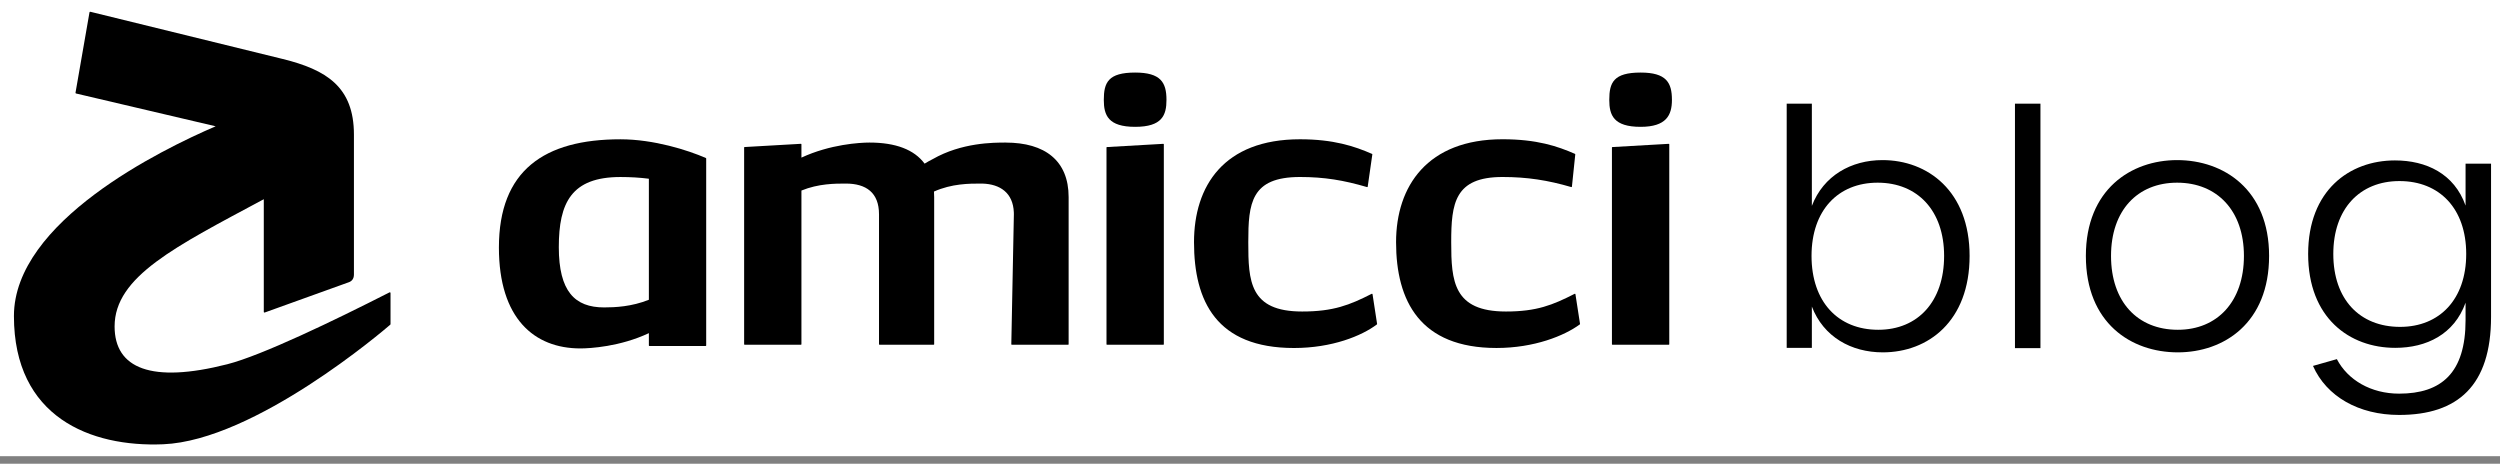<svg width="124" height="23" viewBox="0 0 124 23" fill="none" xmlns="http://www.w3.org/2000/svg">
<rect x="0" y="0" width="124" height="23" fill="#808080" stroke="none"/>
<rect width="124" height="22.627" fill="white" style="fill:white;fill-opacity:1;"/>
<g clip-path="url(#clip0_4424_16076)">
<g clip-path="url(#clip1_4424_16076)">
<path d="M57.699 7.134L54.905 7.294C54.892 7.294 54.882 7.305 54.882 7.318V17.076C54.882 17.089 54.893 17.099 54.907 17.099H57.701C57.715 17.099 57.726 17.089 57.726 17.076V7.158C57.726 7.144 57.713 7.134 57.699 7.134Z" fill="#016071" style="fill:#016071;fill:color(display-p3 0.004 0.377 0.443);fill-opacity:1;"/>
<path d="M56.303 3.599C54.965 3.599 54.749 4.093 54.749 4.955C54.749 5.715 54.965 6.291 56.303 6.291C57.642 6.291 57.857 5.715 57.857 4.955C57.857 4.092 57.576 3.599 56.303 3.599Z" fill="#016071" style="fill:#016071;fill:color(display-p3 0.004 0.377 0.443);fill-opacity:1;"/>
<path d="M49.881 7.071C49.276 7.071 47.697 7.071 46.263 7.892C46.263 7.892 46.262 7.892 46.261 7.893C46.125 7.961 45.992 8.036 45.86 8.117C45.345 7.418 44.418 7.071 43.128 7.071C42.65 7.071 41.178 7.155 39.751 7.818V7.157C39.751 7.143 39.74 7.133 39.727 7.133L36.932 7.293C36.919 7.293 36.909 7.303 36.909 7.317V17.075C36.909 17.088 36.92 17.098 36.933 17.098H39.727C39.74 17.098 39.751 17.088 39.751 17.075V9.451C40.6 9.105 41.418 9.105 41.953 9.105C42.958 9.105 43.599 9.552 43.599 10.63V17.075C43.599 17.088 43.61 17.098 43.624 17.098H46.31C46.323 17.098 46.335 17.088 46.335 17.075V9.776C46.335 9.682 46.332 9.591 46.325 9.501C47.214 9.105 48.084 9.105 48.644 9.105C48.675 9.105 48.706 9.105 48.736 9.106C49.601 9.134 50.246 9.56 50.286 10.531C50.287 10.564 50.288 10.597 50.288 10.631L50.161 17.076C50.161 17.088 50.172 17.099 50.185 17.099H52.979C52.992 17.099 53.004 17.089 53.004 17.076V9.777C53.004 7.967 51.828 7.072 49.883 7.072L49.881 7.071Z" fill="#016071" style="fill:#016071;fill:color(display-p3 0.004 0.377 0.443);fill-opacity:1;"/>
<path d="M78.105 14.572C77.01 15.132 76.218 15.451 74.694 15.451C72.087 15.451 71.98 13.946 71.98 12.014C71.98 10.081 72.151 8.779 74.523 8.779C75.752 8.779 76.771 8.939 77.936 9.279C77.95 9.284 77.965 9.274 77.967 9.259L78.134 7.656C78.134 7.647 78.129 7.637 78.121 7.633C77.248 7.25 76.223 6.907 74.524 6.907C70.806 6.907 69.245 9.226 69.245 12.013C69.245 14.941 70.442 17.26 74.225 17.26C76.097 17.26 77.588 16.656 78.361 16.089C78.368 16.084 78.371 16.076 78.37 16.068L78.141 14.589C78.139 14.573 78.12 14.565 78.105 14.572Z" fill="#016071" style="fill:#016071;fill:color(display-p3 0.004 0.377 0.443);fill-opacity:1;"/>
<path d="M81.374 6.291C82.648 6.291 82.928 5.715 82.928 4.955C82.928 4.092 82.647 3.599 81.374 3.599C80.035 3.599 79.82 4.093 79.82 4.955C79.82 5.715 80.035 6.291 81.374 6.291Z" fill="#016071" style="fill:#016071;fill:color(display-p3 0.004 0.377 0.443);fill-opacity:1;"/>
<path d="M82.769 7.134L79.975 7.294C79.962 7.294 79.952 7.305 79.952 7.318V17.076C79.952 17.089 79.963 17.099 79.977 17.099H82.771C82.785 17.099 82.796 17.089 82.796 17.076V7.158C82.796 7.144 82.783 7.134 82.769 7.134Z" fill="#016071" style="fill:#016071;fill:color(display-p3 0.004 0.377 0.443);fill-opacity:1;"/>
<path d="M68.038 14.572C66.942 15.132 66.131 15.451 64.586 15.451C61.978 15.451 61.915 13.946 61.915 12.014C61.915 10.081 62.043 8.779 64.479 8.779C65.688 8.779 66.644 8.939 67.807 9.28C67.822 9.284 67.837 9.275 67.838 9.26L68.068 7.657C68.069 7.647 68.064 7.638 68.054 7.634C67.182 7.251 66.137 6.908 64.48 6.908C60.697 6.908 59.223 9.226 59.223 12.014C59.223 14.942 60.334 17.261 64.182 17.261C66.075 17.261 67.545 16.657 68.296 16.09C68.302 16.085 68.306 16.077 68.304 16.069L68.077 14.589C68.074 14.574 68.056 14.565 68.04 14.572H68.038Z" fill="#016071" style="fill:#016071;fill:color(display-p3 0.004 0.377 0.443);fill-opacity:1;"/>
<path d="M35.007 7.836C34.125 7.45 32.429 6.909 30.774 6.909C26.99 6.909 24.746 8.455 24.746 12.279C24.746 15.798 26.499 17.282 28.786 17.282C29.265 17.282 30.751 17.197 32.184 16.524V17.136C32.184 17.149 32.195 17.16 32.209 17.16H35.002C35.016 17.16 35.027 17.149 35.027 17.136V7.865C35.027 7.852 35.019 7.842 35.007 7.836ZM29.962 15.248C28.509 15.248 27.717 14.454 27.717 12.258C27.717 10.062 28.338 8.78 30.774 8.78C31.277 8.78 31.735 8.808 32.184 8.865V14.868C31.329 15.212 30.501 15.248 29.962 15.248Z" fill="#016071" style="fill:#016071;fill:color(display-p3 0.004 0.377 0.443);fill-opacity:1;"/>
<path d="M17.555 6.675V13.616C17.555 13.828 17.45 13.945 17.307 13.997C16.27 14.371 13.132 15.5 13.132 15.5C13.109 15.509 13.084 15.493 13.084 15.469V9.881C8.714 12.225 5.684 13.711 5.684 16.191C5.684 18.278 7.51 19.025 11.271 18.067C12.984 17.63 16.569 15.902 19.319 14.502C19.342 14.49 19.37 14.507 19.37 14.531V16.078C19.37 16.087 19.366 16.096 19.359 16.103C19.057 16.364 12.653 21.849 8.092 22.036C4.497 22.184 0.691 20.699 0.691 15.675C0.691 10.996 7.989 7.428 10.697 6.264L3.771 4.637C3.753 4.633 3.742 4.616 3.745 4.599L4.439 0.611C4.442 0.592 4.462 0.579 4.482 0.584C5.016 0.714 11.086 2.204 14.001 2.92C16.187 3.456 17.555 4.307 17.555 6.676V6.675Z" fill="#0FC2C0" style="fill:#0FC2C0;fill:color(display-p3 0.059 0.761 0.753);fill-opacity:1;"/>
</g>
</g>
<g clip-path="url(#clip2_4424_16076)">
<g clip-path="url(#clip3_4424_16076)">
<path d="M118.996 20.581C116.996 20.581 115.396 19.669 114.724 18.149L115.908 17.813C116.452 18.853 117.604 19.525 118.996 19.525C121.092 19.525 122.292 18.501 122.292 15.877V15.013C121.732 16.581 120.356 17.253 118.804 17.253C116.532 17.253 114.484 15.765 114.484 12.597C114.484 9.445 116.532 7.957 118.788 7.957C120.34 7.957 121.732 8.613 122.292 10.197V8.117H123.556V15.717C123.556 19.125 121.908 20.581 118.996 20.581ZM119.044 16.213C121.012 16.213 122.324 14.837 122.324 12.597C122.324 10.357 121.012 8.981 119.012 8.981C117.044 8.981 115.732 10.357 115.732 12.597C115.732 14.853 117.044 16.213 119.044 16.213Z" fill="#212323" style="fill:#212323;fill:color(display-p3 0.129 0.137 0.137);fill-opacity:1;"/>
<path d="M108.019 17.477C105.699 17.477 103.459 16.021 103.459 12.693C103.459 9.397 105.699 7.941 107.987 7.941C110.291 7.941 112.547 9.397 112.547 12.693C112.547 16.021 110.307 17.477 108.019 17.477ZM108.019 16.357C109.987 16.357 111.299 14.949 111.299 12.693C111.299 10.453 109.971 9.061 107.987 9.061C106.019 9.061 104.707 10.437 104.707 12.693C104.707 14.965 106.019 16.357 108.019 16.357Z" fill="#212323" style="fill:#212323;fill:color(display-p3 0.129 0.137 0.137);fill-opacity:1;"/>
<path d="M99.942 17.269V5.141H101.206V17.269H99.942Z" fill="#212323" style="fill:#212323;fill:color(display-p3 0.129 0.137 0.137);fill-opacity:1;"/>
<path d="M93.388 17.477C91.82 17.477 90.444 16.709 89.868 15.205V17.253H88.62V5.141H89.868V10.213C90.444 8.709 91.82 7.941 93.372 7.941C95.612 7.941 97.692 9.477 97.692 12.693C97.692 15.941 95.628 17.477 93.388 17.477ZM93.164 16.357C95.132 16.357 96.428 14.949 96.428 12.693C96.428 10.453 95.116 9.061 93.132 9.061C91.164 9.061 89.852 10.437 89.852 12.693C89.852 14.965 91.164 16.357 93.164 16.357Z" fill="#212323" style="fill:#212323;fill:color(display-p3 0.129 0.137 0.137);fill-opacity:1;"/>
</g>
</g>
<defs>
<clipPath id="clip0_4424_16076">
<rect width="83.62" height="22.627" fill="white" style="fill:white;fill-opacity:1;"/>
</clipPath>
<clipPath id="clip1_4424_16076">
<rect width="83.62" height="22.627" fill="white" style="fill:white;fill-opacity:1;"/>
</clipPath>
<clipPath id="clip2_4424_16076">
<rect width="34.936" height="17.44" fill="white" style="fill:white;fill-opacity:1;" transform="translate(88.62 3.141)"/>
</clipPath>
<clipPath id="clip3_4424_16076">
<rect width="34.936" height="15.44" fill="white" style="fill:white;fill-opacity:1;" transform="translate(88.62 5.141)"/>
</clipPath>
</defs>
</svg>
